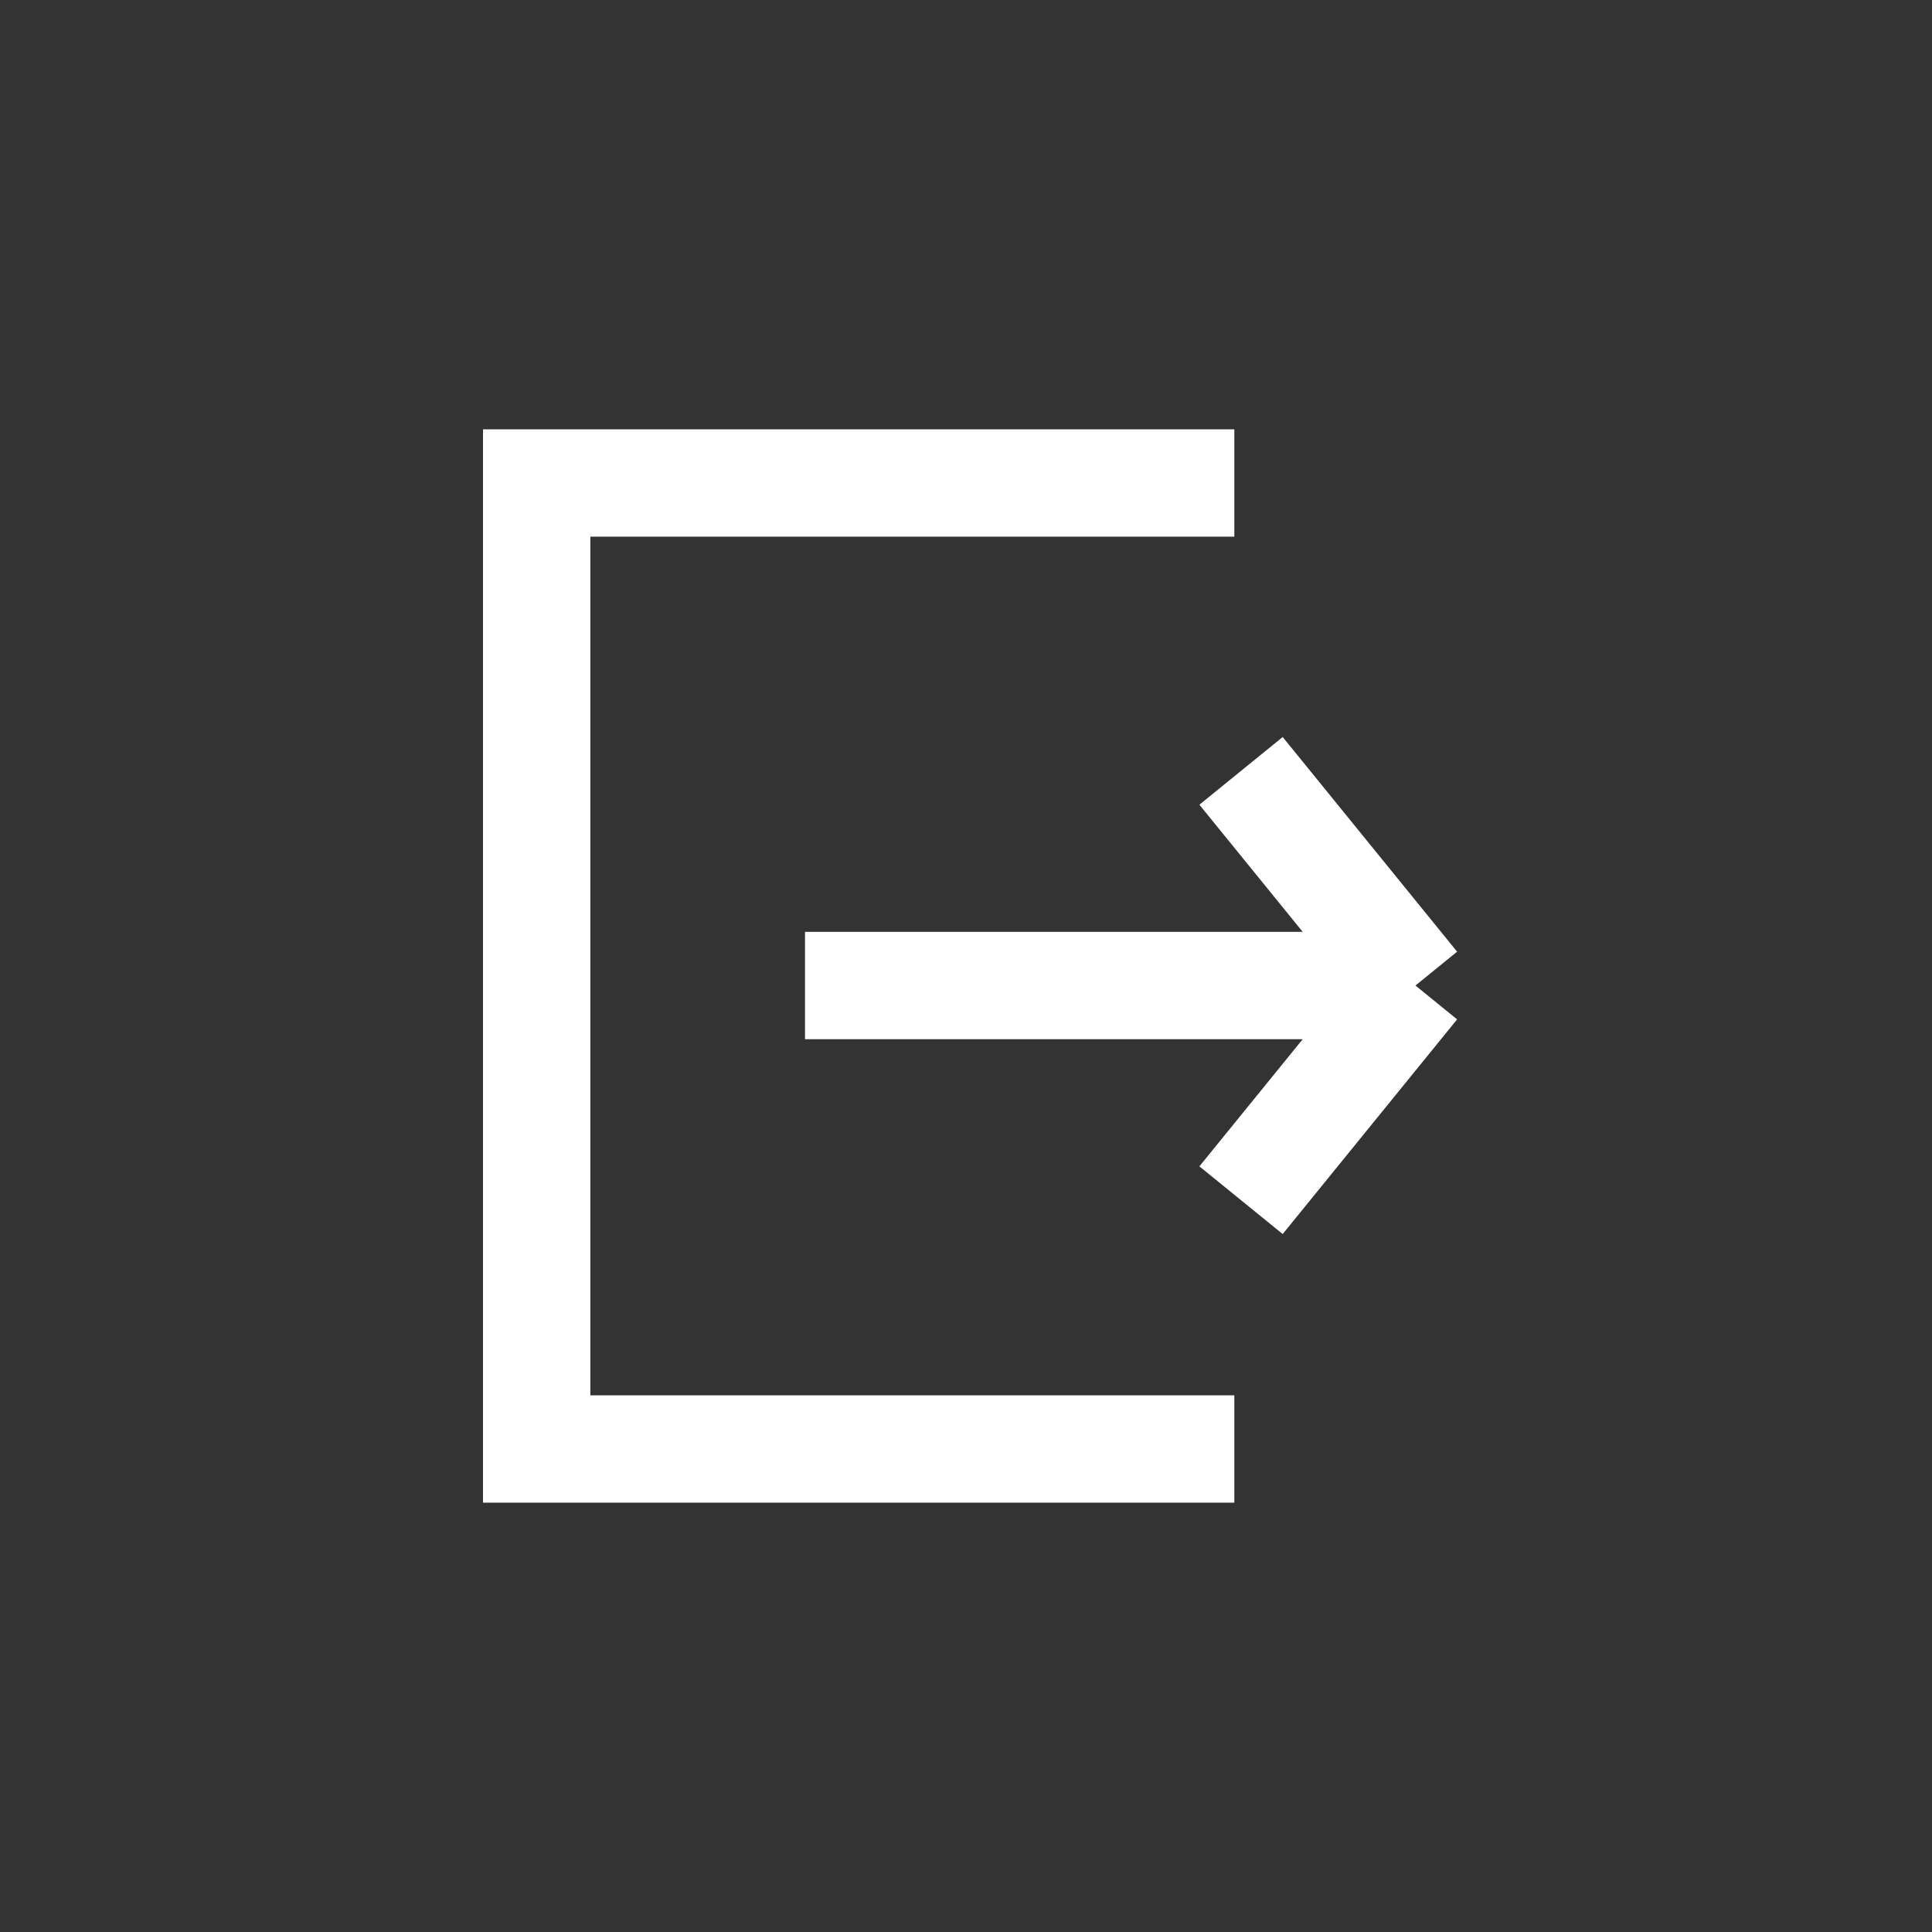 <svg width="36" height="36" viewBox="0 0 36 36" fill="none" xmlns="http://www.w3.org/2000/svg">
<rect x="0" y="0" width="36" height="36" fill="#333333" stroke="none"/>
<path d="M23 27L10 27L10 9L23 9" stroke="white" stroke-width="2"/>
<path d="M15 18.364H26.375M26.375 18.364L23.125 14.364M26.375 18.364L23.125 22.364" stroke="white" stroke-width="2"/>
</svg>
